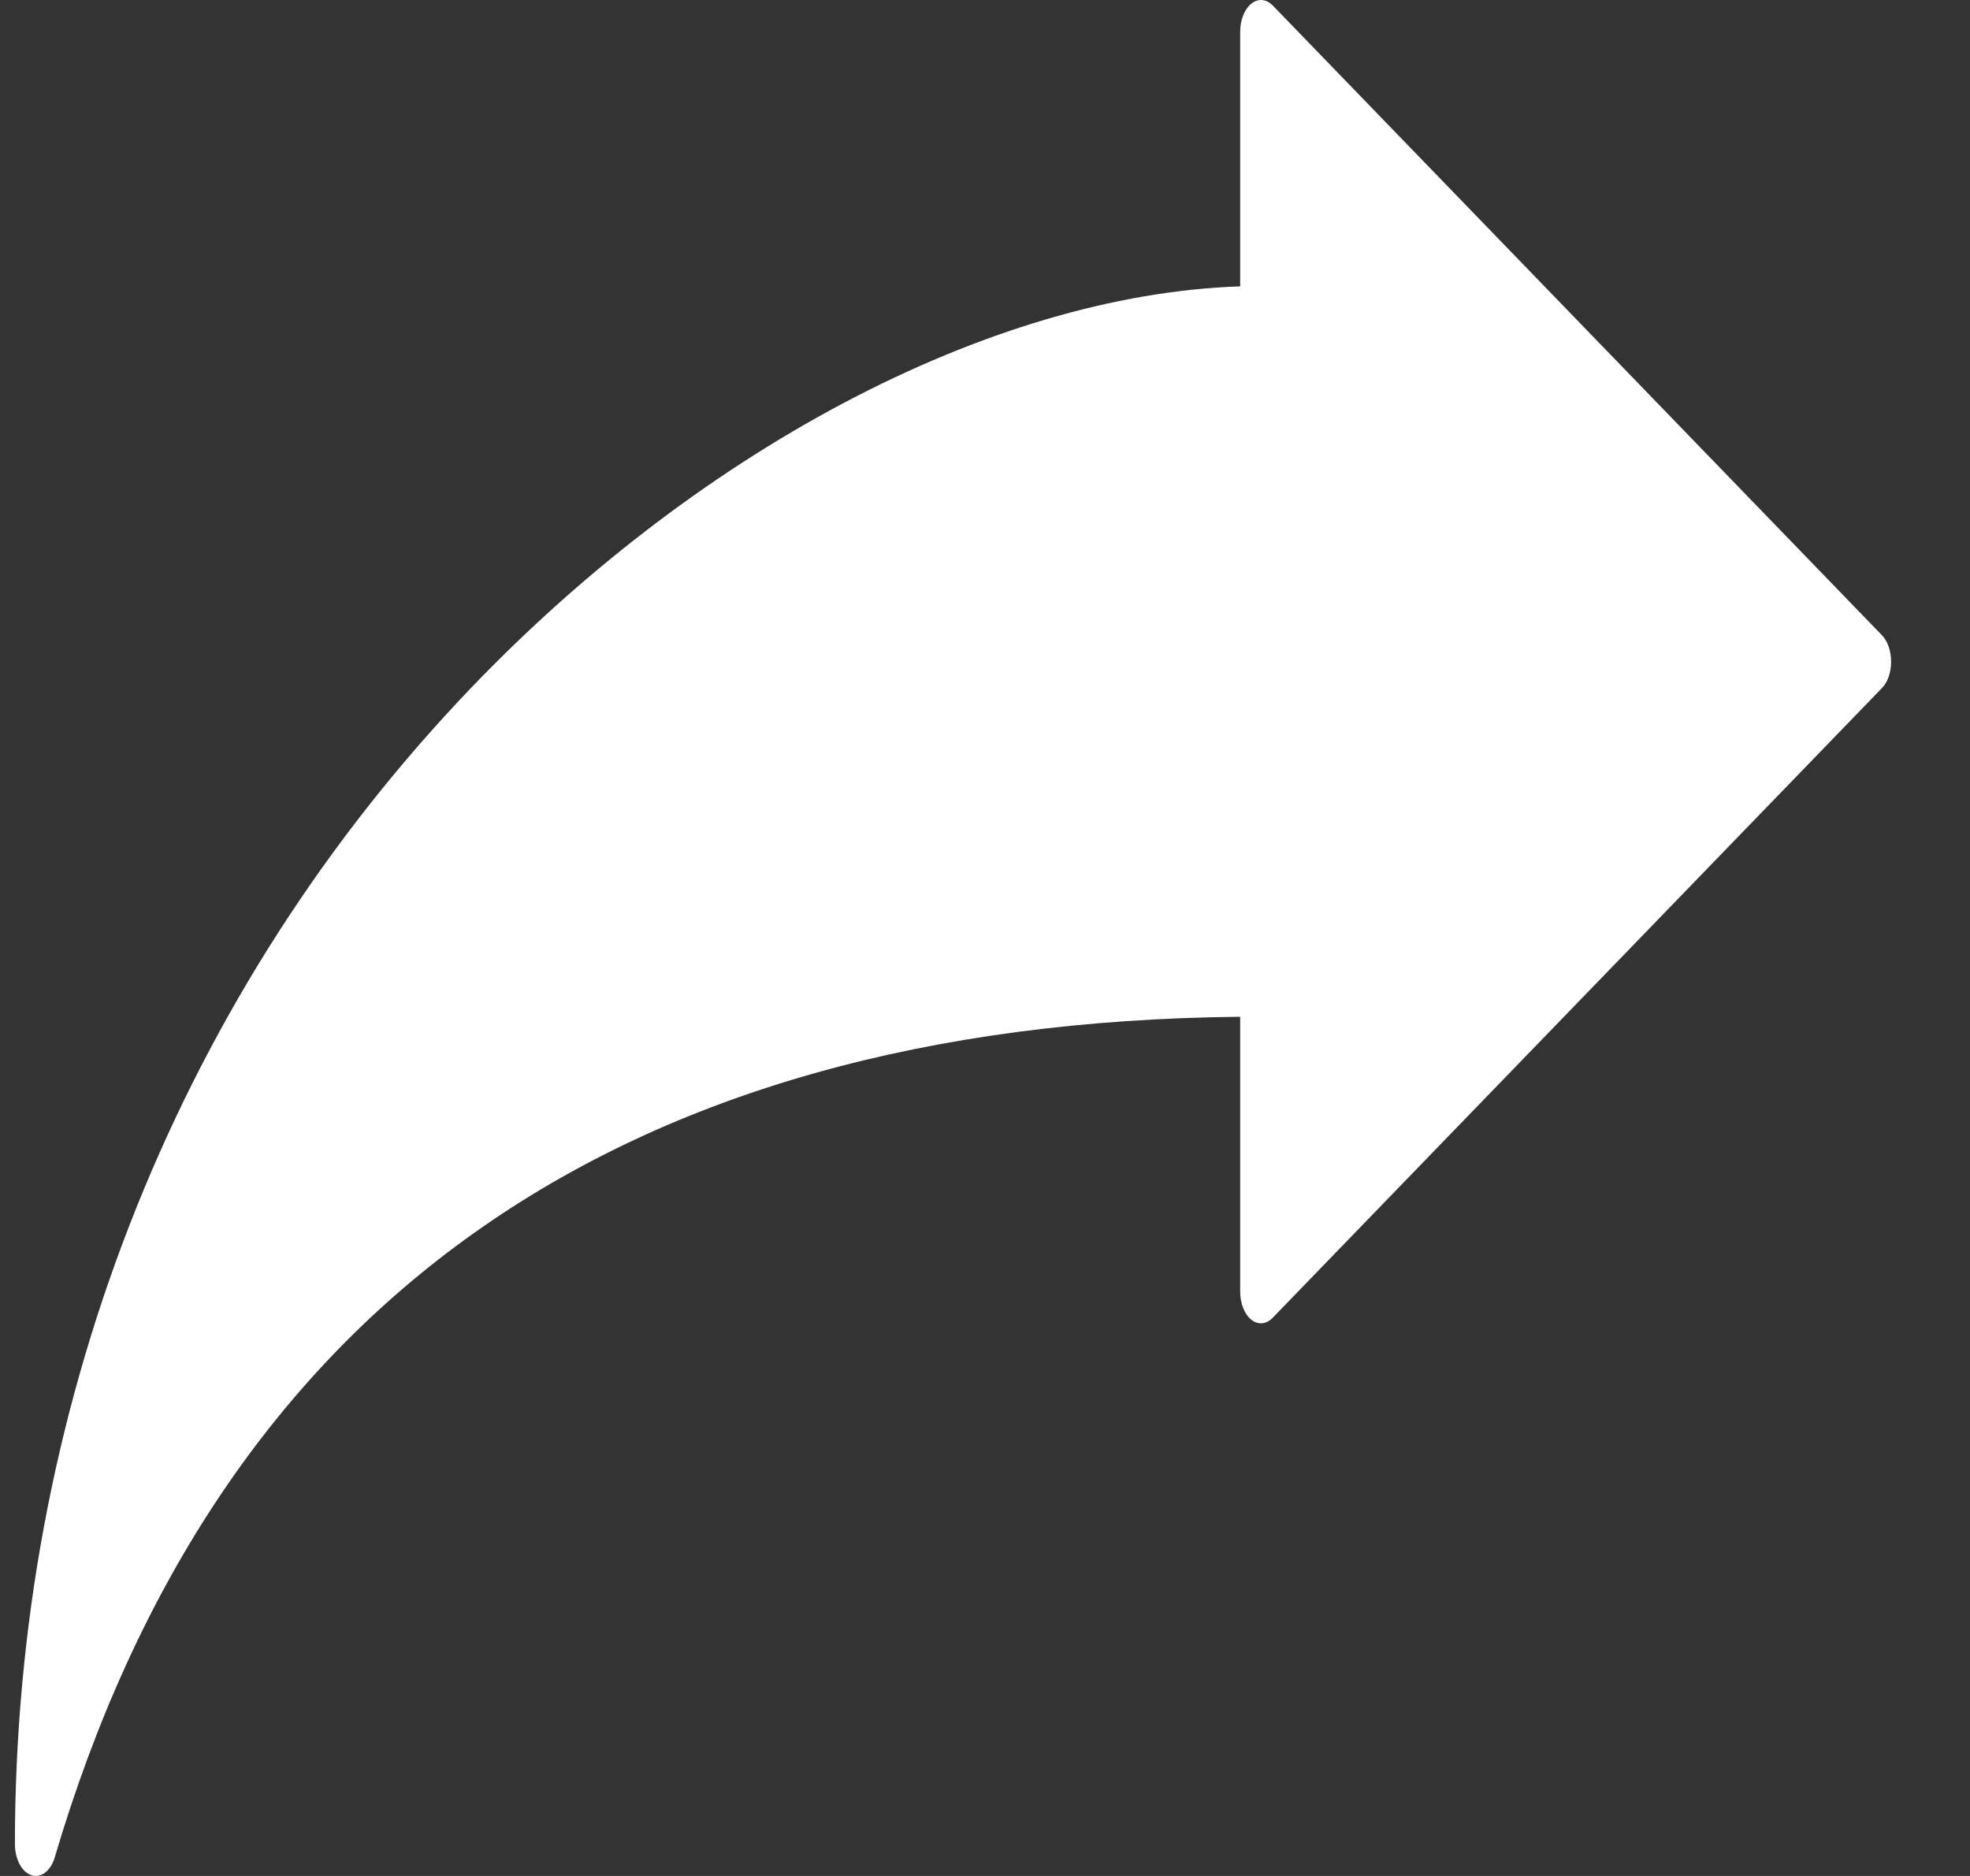 <svg width="21" height="20" viewBox="0 0 21 20" fill="none" xmlns="http://www.w3.org/2000/svg">
<rect x="0" y="0" width="21" height="20" fill="#333333" stroke="none"/>
<path d="M20.062 6.773L13.567 0.058C13.498 -0.012 13.41 -0.019 13.338 0.04C13.265 0.099 13.22 0.214 13.22 0.34V3.053C10.545 3.142 7.374 4.82 4.886 7.477C1.838 10.732 0.159 15.059 0.159 19.66C0.159 19.82 0.232 19.959 0.335 19.992C0.35 19.998 0.366 20 0.382 20C0.467 20 0.548 19.924 0.584 19.8C2.322 13.919 6.573 10.906 13.22 10.84V13.769C13.22 13.894 13.265 14.01 13.338 14.069C13.41 14.127 13.498 14.12 13.566 14.05L20.062 7.335C20.123 7.273 20.159 7.167 20.159 7.055C20.159 6.942 20.123 6.836 20.062 6.773Z" fill="white"/>
</svg>
